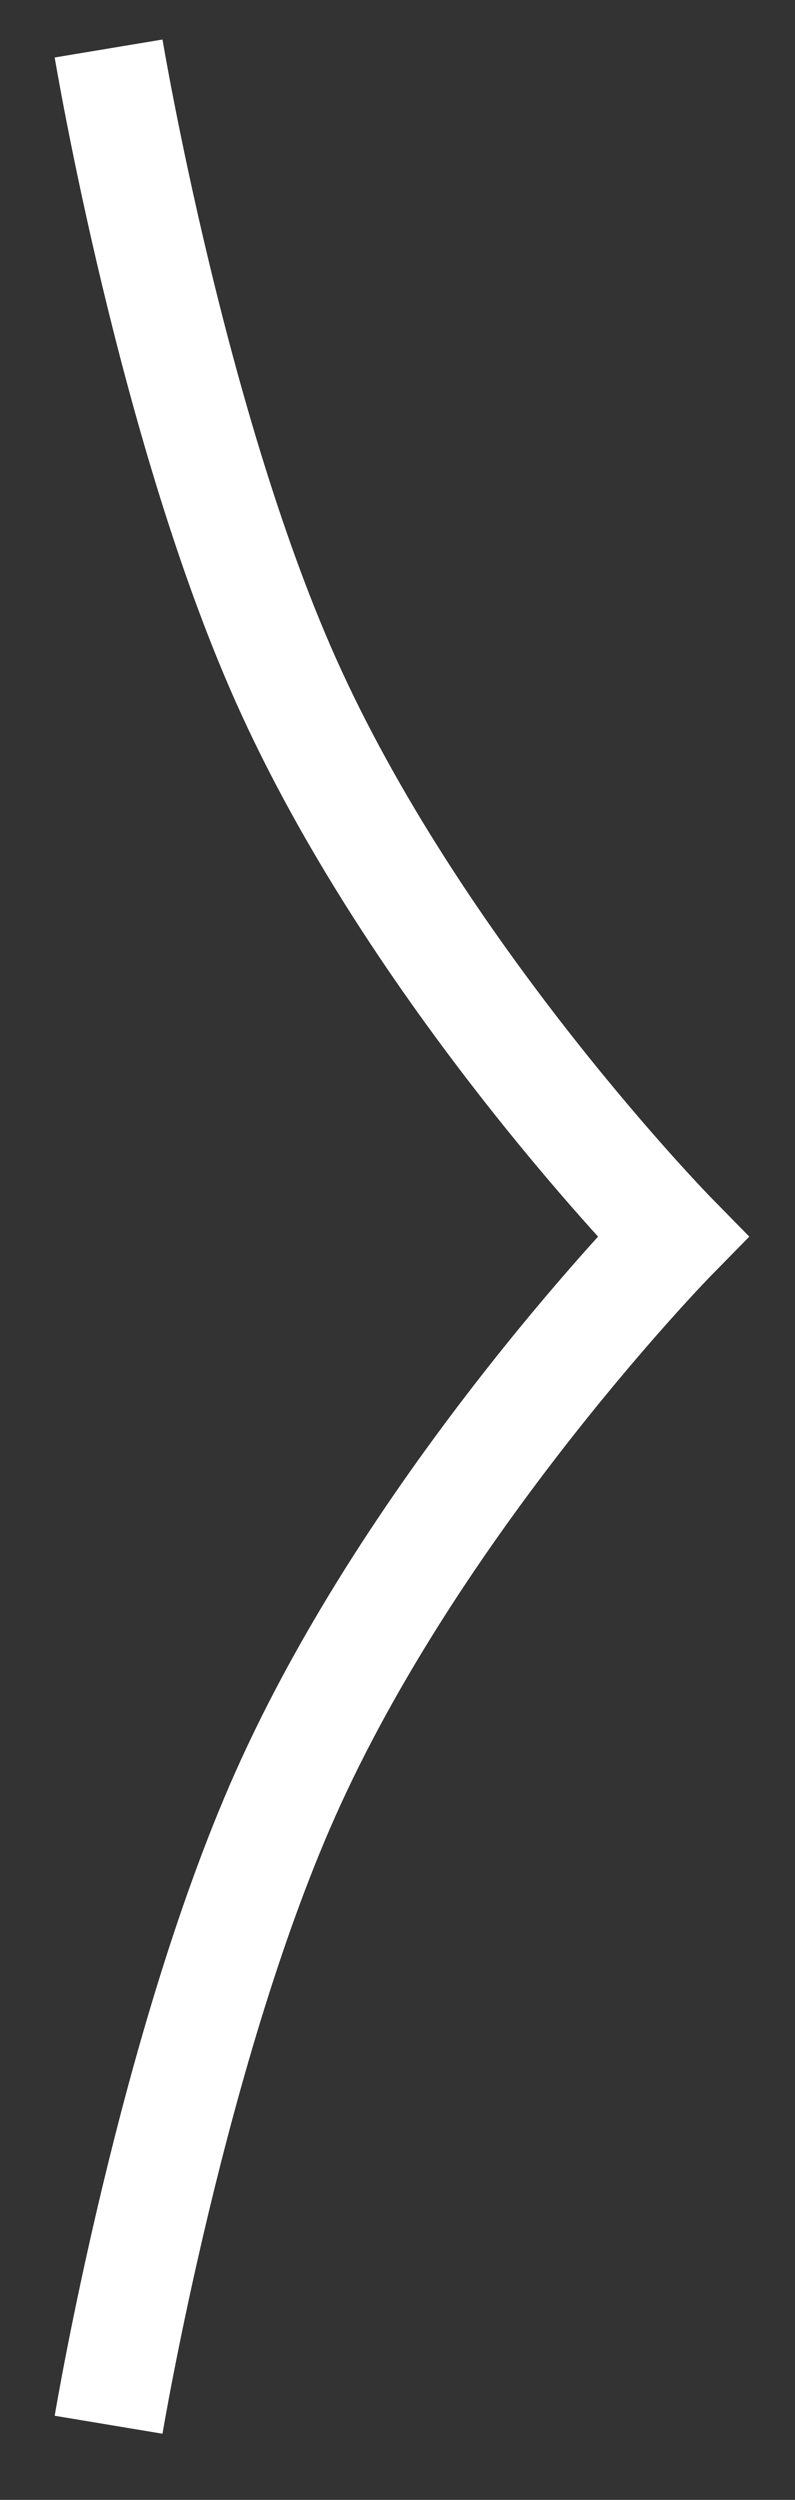 <?xml version="1.0" encoding="utf-8"?>
<!-- Generator: Adobe Illustrator 26.0.1, SVG Export Plug-In . SVG Version: 6.00 Build 0)  -->
<svg version="1.1" id="Layer_1" xmlns="http://www.w3.org/2000/svg" xmlns:xlink="http://www.w3.org/1999/xlink" x="0px" y="0px"
	 viewBox="0 0 116.4 365.9" style="enable-background:new 0 0 116.4 365.9;" xml:space="preserve">
<rect x="0" y="0" width="116.4" height="365.9" fill="#333333" stroke="none"/>
<style type="text/css">
	.st0{fill:none;stroke:#FFFFFF;stroke-width:16;}
</style>
<path class="st0" d="M15.9,354.9c0,0,9.4-56.4,26.7-94.1C62.2,218,98.5,181,98.5,181s-36.3-37-55.9-79.8
	C25.3,63.5,15.9,7.1,15.9,7.1"/>
</svg>
